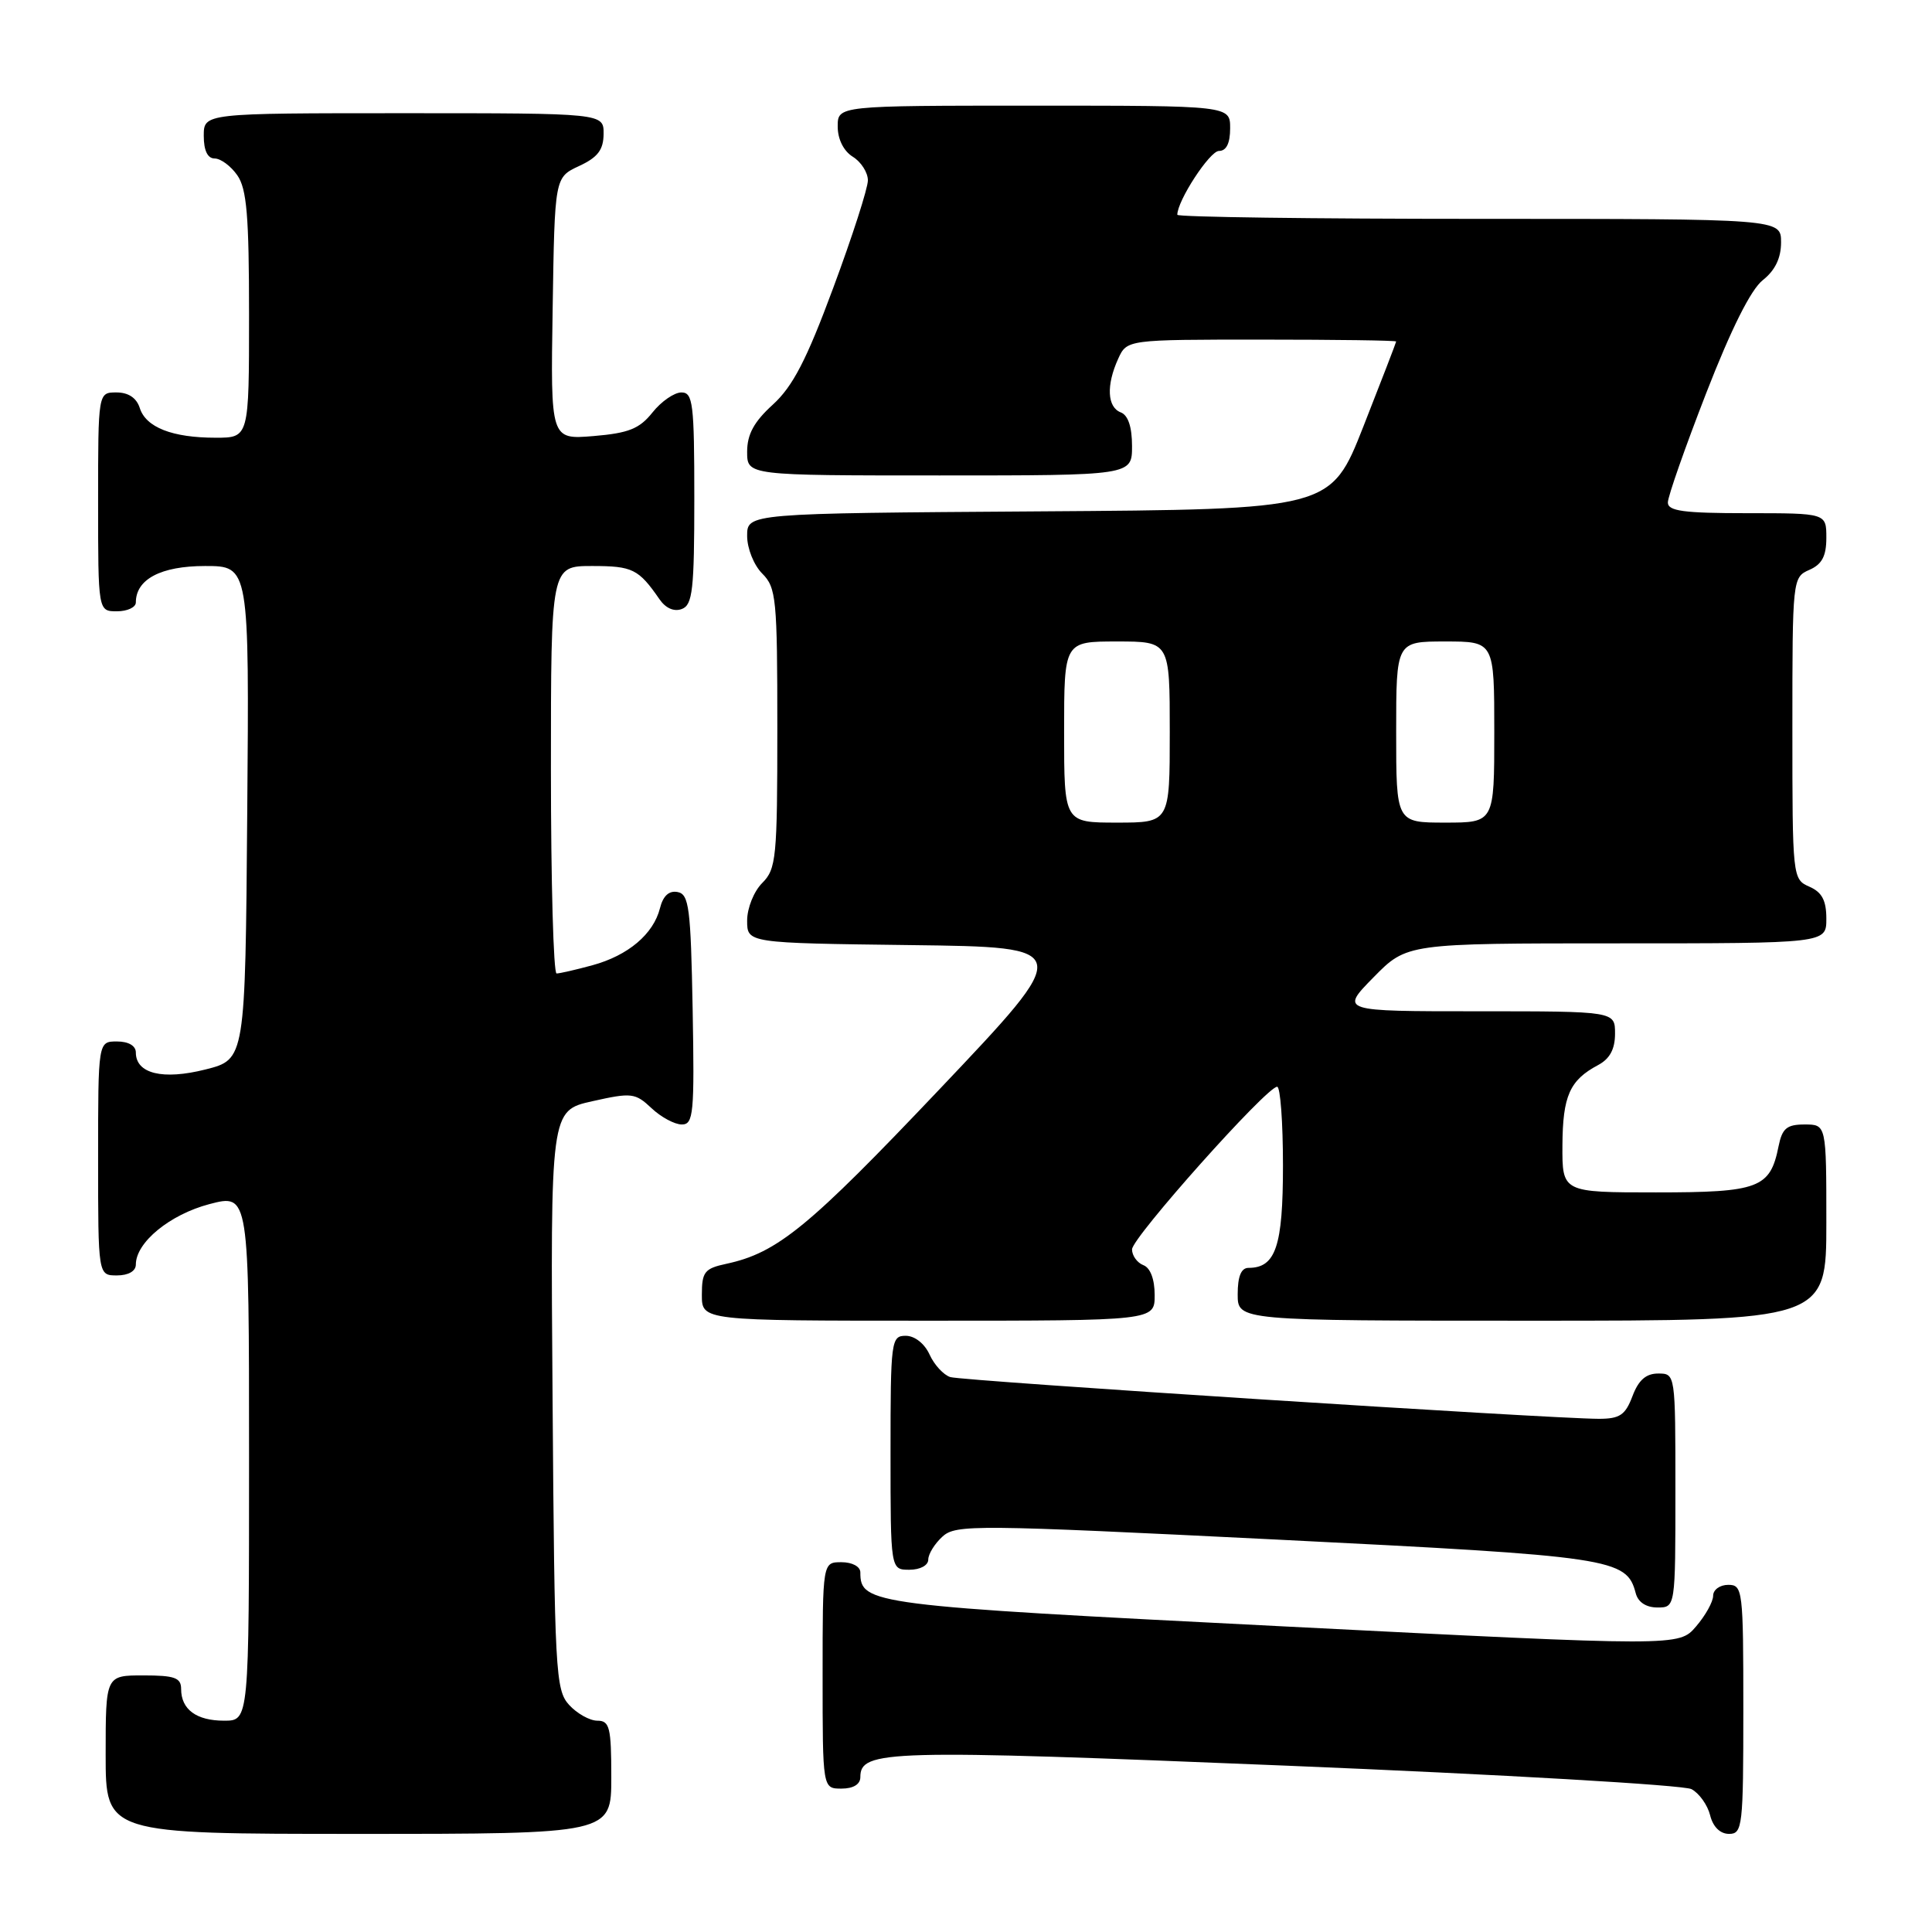 <?xml version="1.0" encoding="UTF-8" standalone="no"?>
<!DOCTYPE svg PUBLIC "-//W3C//DTD SVG 1.1//EN" "http://www.w3.org/Graphics/SVG/1.1/DTD/svg11.dtd" >
<svg xmlns="http://www.w3.org/2000/svg" xmlns:xlink="http://www.w3.org/1999/xlink" version="1.1" viewBox="0 0 256 256">
 <g >
 <path fill="currentColor"
d=" M 81.00 235.50 C 81.00 228.88 80.78 228.00 79.15 228.00 C 78.14 228.00 76.45 227.05 75.40 225.90 C 73.61 223.92 73.48 221.53 73.22 185.48 C 72.93 147.16 72.93 147.16 78.48 145.92 C 83.69 144.75 84.17 144.81 86.33 146.84 C 87.59 148.03 89.40 149.00 90.34 149.00 C 91.89 149.00 92.03 147.59 91.78 133.76 C 91.53 120.30 91.30 118.49 89.79 118.20 C 88.65 117.98 87.86 118.70 87.45 120.34 C 86.59 123.77 83.23 126.61 78.50 127.90 C 76.30 128.50 74.16 128.99 73.75 128.99 C 73.34 129.00 73.00 116.85 73.00 102.00 C 73.00 75.00 73.00 75.00 78.46 75.00 C 83.82 75.00 84.61 75.39 87.39 79.41 C 88.21 80.60 89.33 81.09 90.36 80.69 C 91.77 80.15 92.00 78.13 92.00 66.03 C 92.00 53.45 91.82 52.00 90.29 52.00 C 89.35 52.00 87.62 53.19 86.46 54.65 C 84.73 56.82 83.30 57.39 78.65 57.78 C 72.95 58.25 72.95 58.25 73.23 40.88 C 73.50 23.50 73.50 23.50 76.73 22.00 C 79.21 20.85 79.96 19.86 79.98 17.75 C 80.00 15.00 80.00 15.00 53.50 15.00 C 27.00 15.00 27.00 15.00 27.00 18.00 C 27.00 19.95 27.51 21.00 28.44 21.00 C 29.24 21.00 30.59 22.00 31.44 23.22 C 32.70 25.01 33.00 28.61 33.00 41.72 C 33.00 58.00 33.00 58.00 28.57 58.00 C 22.83 58.00 19.33 56.63 18.52 54.06 C 18.09 52.72 17.01 52.00 15.43 52.00 C 13.00 52.00 13.00 52.00 13.00 66.50 C 13.00 81.00 13.00 81.00 15.50 81.00 C 16.88 81.00 18.00 80.47 18.00 79.83 C 18.00 76.75 21.32 75.00 27.17 75.00 C 33.03 75.00 33.03 75.00 32.76 107.69 C 32.50 140.38 32.50 140.38 27.23 141.71 C 21.57 143.14 18.00 142.27 18.00 139.46 C 18.00 138.57 17.03 138.00 15.50 138.00 C 13.00 138.00 13.00 138.00 13.00 153.50 C 13.00 169.00 13.00 169.00 15.50 169.00 C 17.01 169.00 18.00 168.43 18.00 167.56 C 18.00 164.62 22.51 160.93 27.75 159.55 C 33.00 158.18 33.00 158.18 33.00 193.09 C 33.00 228.00 33.00 228.00 29.70 228.00 C 26.02 228.00 24.00 226.51 24.00 223.80 C 24.00 222.31 23.15 222.00 19.00 222.00 C 14.00 222.00 14.00 222.00 14.00 232.50 C 14.00 243.00 14.00 243.00 47.50 243.00 C 81.00 243.00 81.00 243.00 81.00 235.50 Z  M 231.00 226.50 C 231.00 210.67 230.92 210.00 229.00 210.00 C 227.90 210.00 227.00 210.65 227.00 211.44 C 227.00 212.24 225.98 214.07 224.73 215.52 C 222.47 218.16 222.47 218.16 169.98 215.50 C 115.31 212.74 114.00 212.57 114.00 208.35 C 114.00 207.58 112.93 207.00 111.50 207.00 C 109.00 207.00 109.00 207.00 109.00 222.00 C 109.00 237.00 109.00 237.00 111.50 237.00 C 113.07 237.00 114.00 236.43 114.00 235.48 C 114.00 231.88 117.44 231.79 170.47 233.96 C 198.97 235.13 223.12 236.53 224.13 237.07 C 225.15 237.61 226.26 239.17 226.60 240.53 C 226.98 242.07 227.93 243.00 229.11 243.00 C 230.89 243.00 231.00 242.02 231.00 226.50 Z  M 222.00 197.50 C 222.00 182.03 222.00 182.00 219.72 182.00 C 218.10 182.00 217.11 182.87 216.31 185.00 C 215.36 187.51 214.63 188.00 211.84 188.00 C 205.44 187.99 127.52 182.98 125.92 182.47 C 125.03 182.19 123.79 180.85 123.17 179.48 C 122.51 178.03 121.20 177.00 120.02 177.00 C 118.08 177.00 118.00 177.61 118.00 192.50 C 118.00 208.00 118.00 208.00 120.50 208.00 C 121.93 208.00 123.00 207.42 123.00 206.65 C 123.00 205.92 123.85 204.54 124.89 203.60 C 126.66 201.99 129.18 202.02 169.14 204.00 C 213.73 206.22 215.53 206.49 216.74 211.10 C 217.05 212.30 218.12 213.00 219.62 213.00 C 222.00 213.00 222.00 213.00 222.00 197.50 Z  M 153.00 171.61 C 153.00 169.51 152.43 167.99 151.50 167.64 C 150.68 167.32 150.00 166.38 150.00 165.55 C 150.00 164.00 167.84 144.00 169.23 144.00 C 169.65 144.00 170.00 148.69 170.00 154.43 C 170.00 165.14 169.04 168.00 165.43 168.00 C 164.46 168.00 164.00 169.13 164.00 171.50 C 164.00 175.00 164.00 175.00 203.00 175.00 C 242.00 175.00 242.00 175.00 242.00 162.00 C 242.00 149.00 242.00 149.00 239.12 149.00 C 236.76 149.00 236.15 149.51 235.67 151.88 C 234.56 157.44 233.08 158.00 219.43 158.00 C 207.00 158.00 207.00 158.00 207.03 151.75 C 207.07 145.22 207.99 143.13 211.75 141.13 C 213.31 140.30 214.00 139.02 214.00 136.96 C 214.00 134.00 214.00 134.00 195.79 134.00 C 177.58 134.00 177.58 134.00 182.00 129.50 C 186.42 125.00 186.42 125.00 214.21 125.00 C 242.00 125.00 242.00 125.00 242.00 121.74 C 242.00 119.31 241.42 118.22 239.75 117.49 C 237.52 116.51 237.50 116.28 237.50 96.50 C 237.50 76.72 237.52 76.49 239.75 75.51 C 241.42 74.78 242.00 73.69 242.00 71.26 C 242.00 68.00 242.00 68.00 231.50 68.00 C 223.08 68.00 221.00 67.72 221.00 66.58 C 221.00 65.79 223.29 59.27 226.08 52.09 C 229.39 43.58 232.00 38.36 233.58 37.12 C 235.21 35.83 236.00 34.20 236.00 32.11 C 236.00 29.00 236.00 29.00 196.00 29.00 C 174.00 29.00 156.00 28.76 156.00 28.46 C 156.00 26.59 160.30 20.00 161.52 20.00 C 162.50 20.00 163.00 18.98 163.00 17.00 C 163.00 14.00 163.00 14.00 137.00 14.00 C 111.00 14.00 111.00 14.00 111.00 16.76 C 111.00 18.44 111.78 20.01 113.00 20.77 C 114.10 21.45 115.00 22.86 115.00 23.90 C 115.00 24.93 112.94 31.34 110.41 38.14 C 106.87 47.70 105.05 51.20 102.41 53.61 C 99.91 55.88 99.00 57.55 99.00 59.86 C 99.00 63.00 99.00 63.00 124.50 63.00 C 150.00 63.00 150.00 63.00 150.00 59.11 C 150.00 56.57 149.48 55.01 148.50 54.64 C 146.71 53.95 146.57 51.04 148.16 47.55 C 149.32 45.00 149.32 45.00 167.16 45.00 C 176.97 45.00 185.00 45.11 185.00 45.25 C 184.99 45.39 183.04 50.45 180.66 56.50 C 176.33 67.50 176.33 67.50 137.67 67.76 C 99.00 68.02 99.00 68.02 99.00 71.01 C 99.00 72.67 99.89 74.89 101.00 76.00 C 102.86 77.86 103.00 79.33 103.00 96.50 C 103.00 113.67 102.86 115.14 101.00 117.00 C 99.89 118.11 99.00 120.33 99.00 121.98 C 99.00 124.96 99.00 124.96 120.67 125.23 C 142.35 125.50 142.35 125.50 124.50 144.32 C 107.15 162.61 103.02 166.00 96.25 167.46 C 93.35 168.08 93.00 168.53 93.00 171.58 C 93.00 175.00 93.00 175.00 123.00 175.00 C 153.00 175.00 153.00 175.00 153.00 171.61 Z  M 141.00 97.00 C 141.00 85.00 141.00 85.00 148.00 85.00 C 155.00 85.00 155.00 85.00 155.00 97.00 C 155.00 109.00 155.00 109.00 148.00 109.00 C 141.00 109.00 141.00 109.00 141.00 97.00 Z  M 185.00 97.00 C 185.00 85.00 185.00 85.00 191.50 85.00 C 198.00 85.00 198.00 85.00 198.00 97.00 C 198.00 109.00 198.00 109.00 191.50 109.00 C 185.00 109.00 185.00 109.00 185.00 97.00 Z "/>
</g>
</svg>